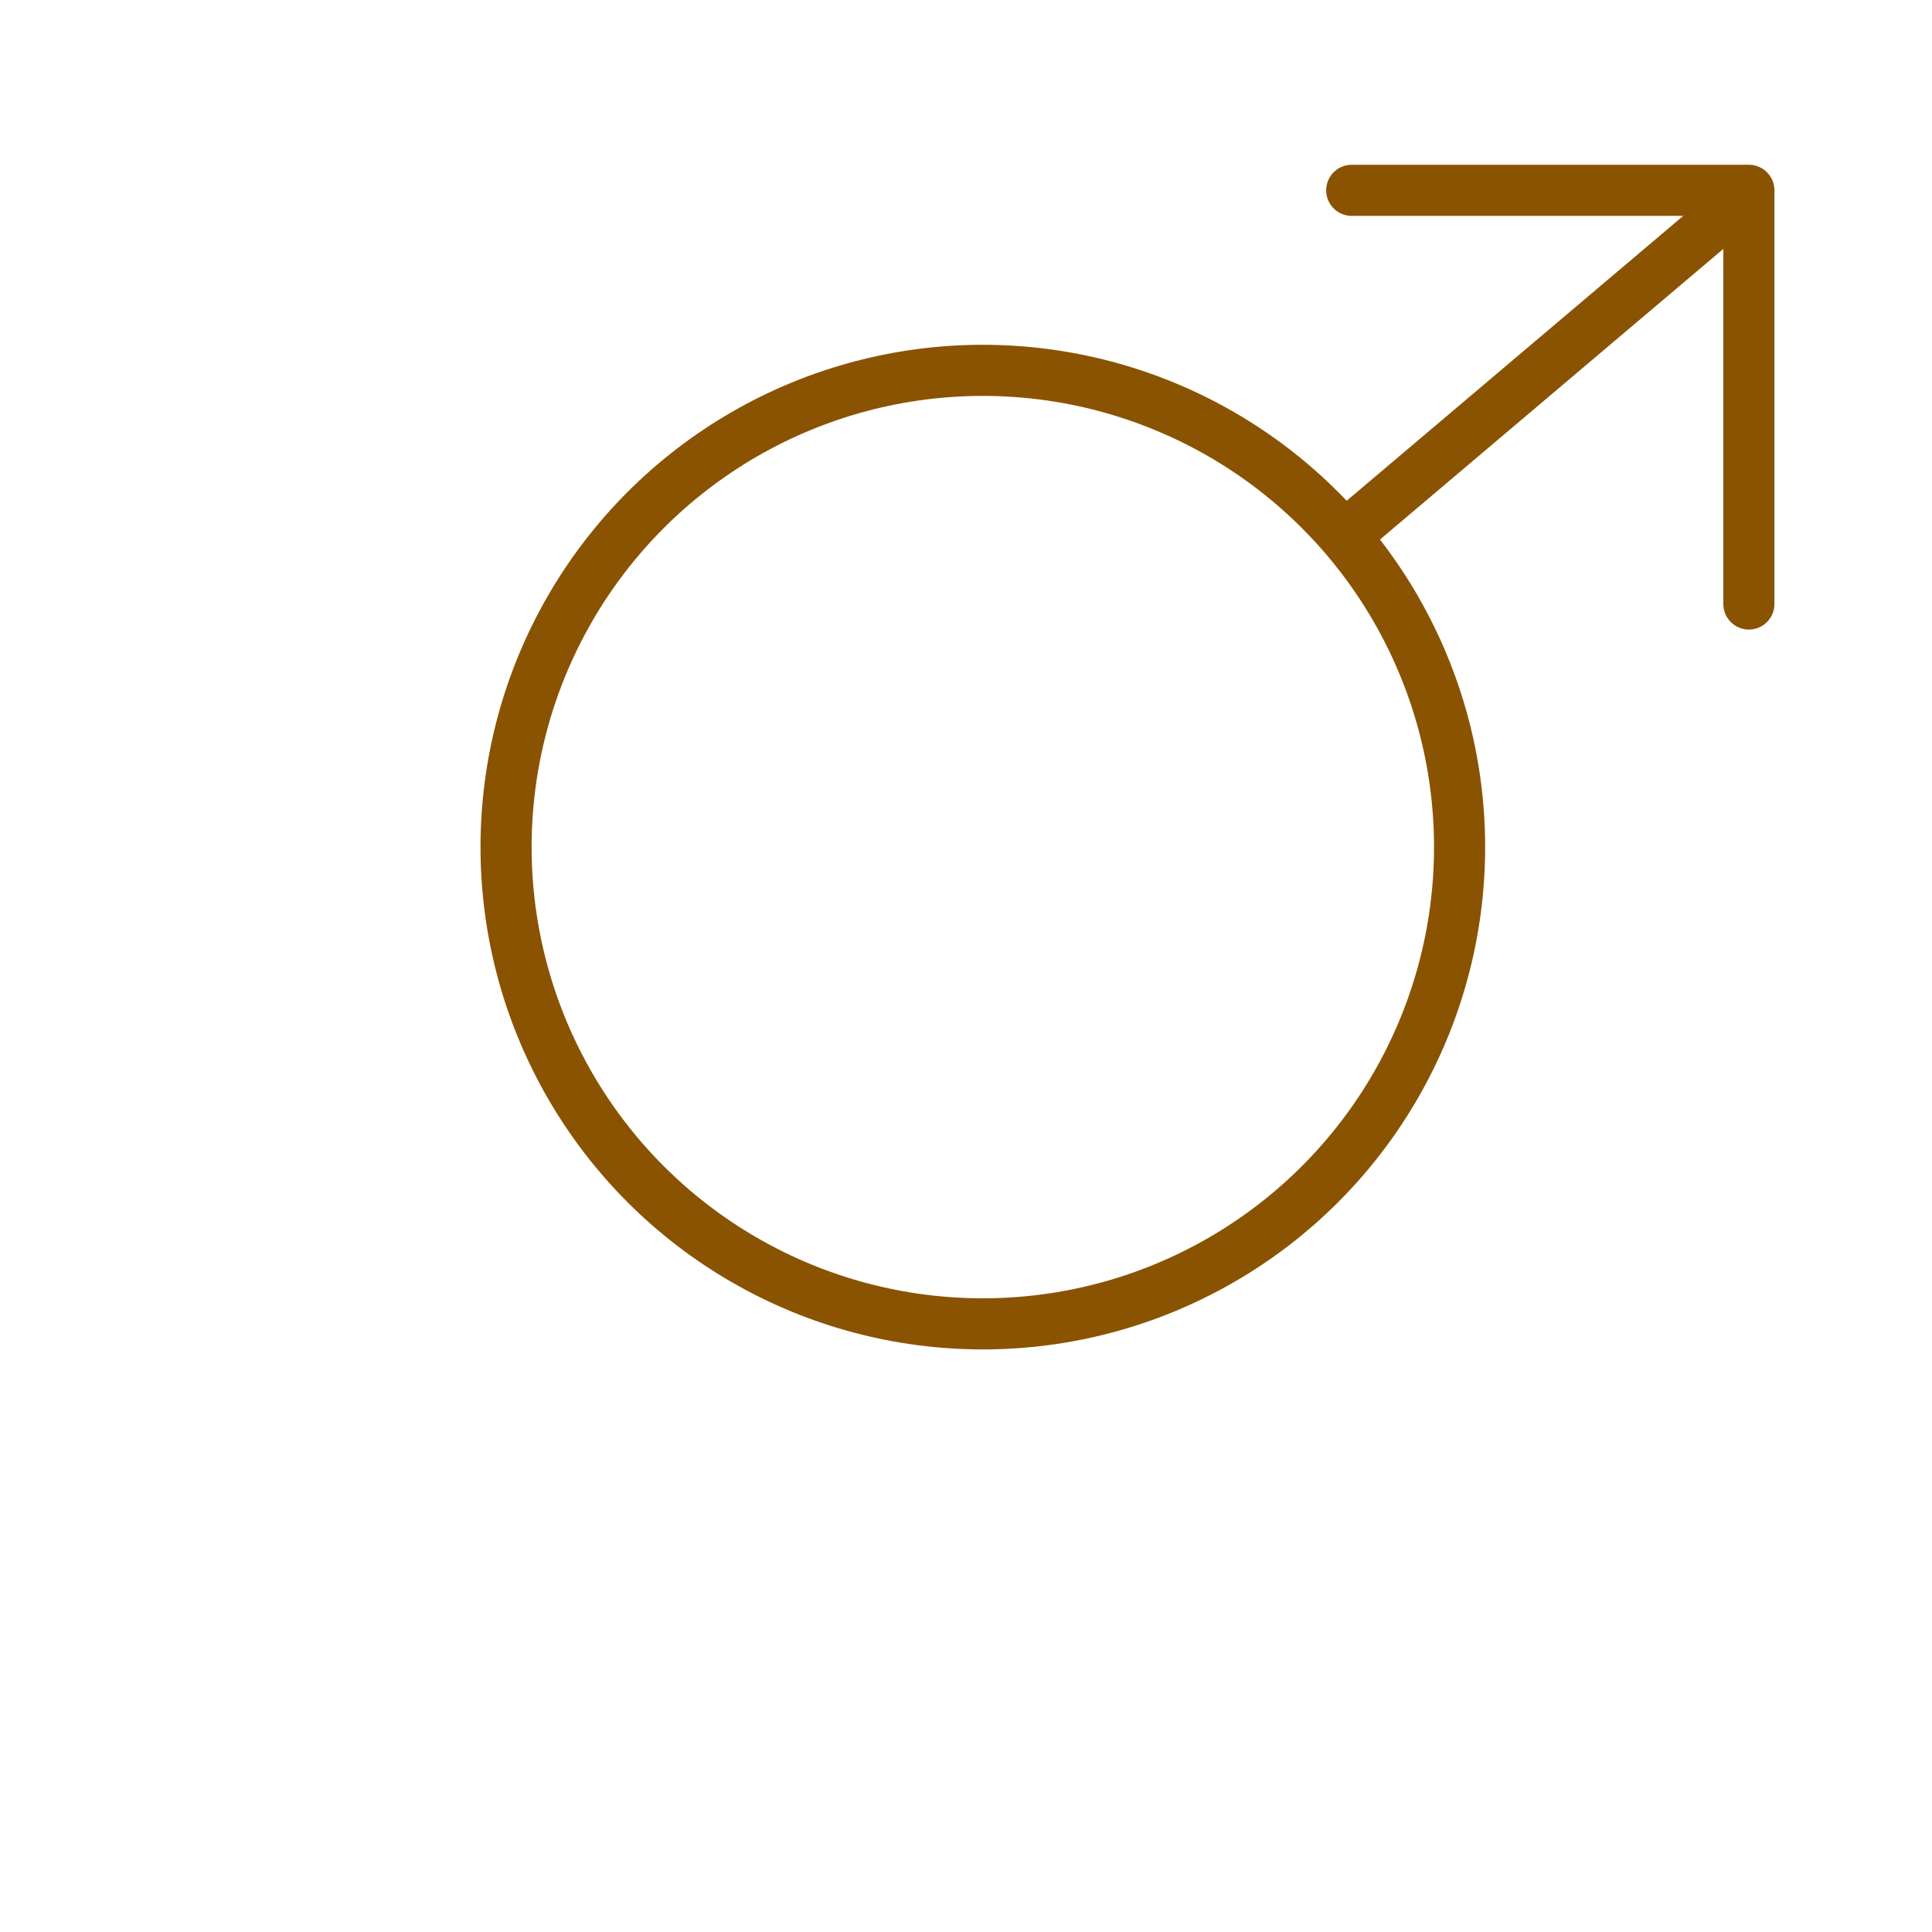 <?xml version='1.0' encoding='UTF-8'?>
<svg xmlns="http://www.w3.org/2000/svg" id="o" data-name="Symbole homme" viewBox="0 0 453.54 453.54">
  <defs>
    <style>
      .ca {
        fill: none;
        stroke: #8A5301;
        stroke-linecap: round;
        stroke-linejoin: round;
        stroke-width: 12px;
      }
    </style>
  </defs>
  <polyline class="ca" points="317.32 44.68 410.55 44.68 410.55 141.79"/>
  <line class="ca" x1="317.58" y1="124.19" x2="409.41" y2="46.46"/>
  <circle class="ca" cx="230.72" cy="198.86" r="111.92"/>
</svg>
